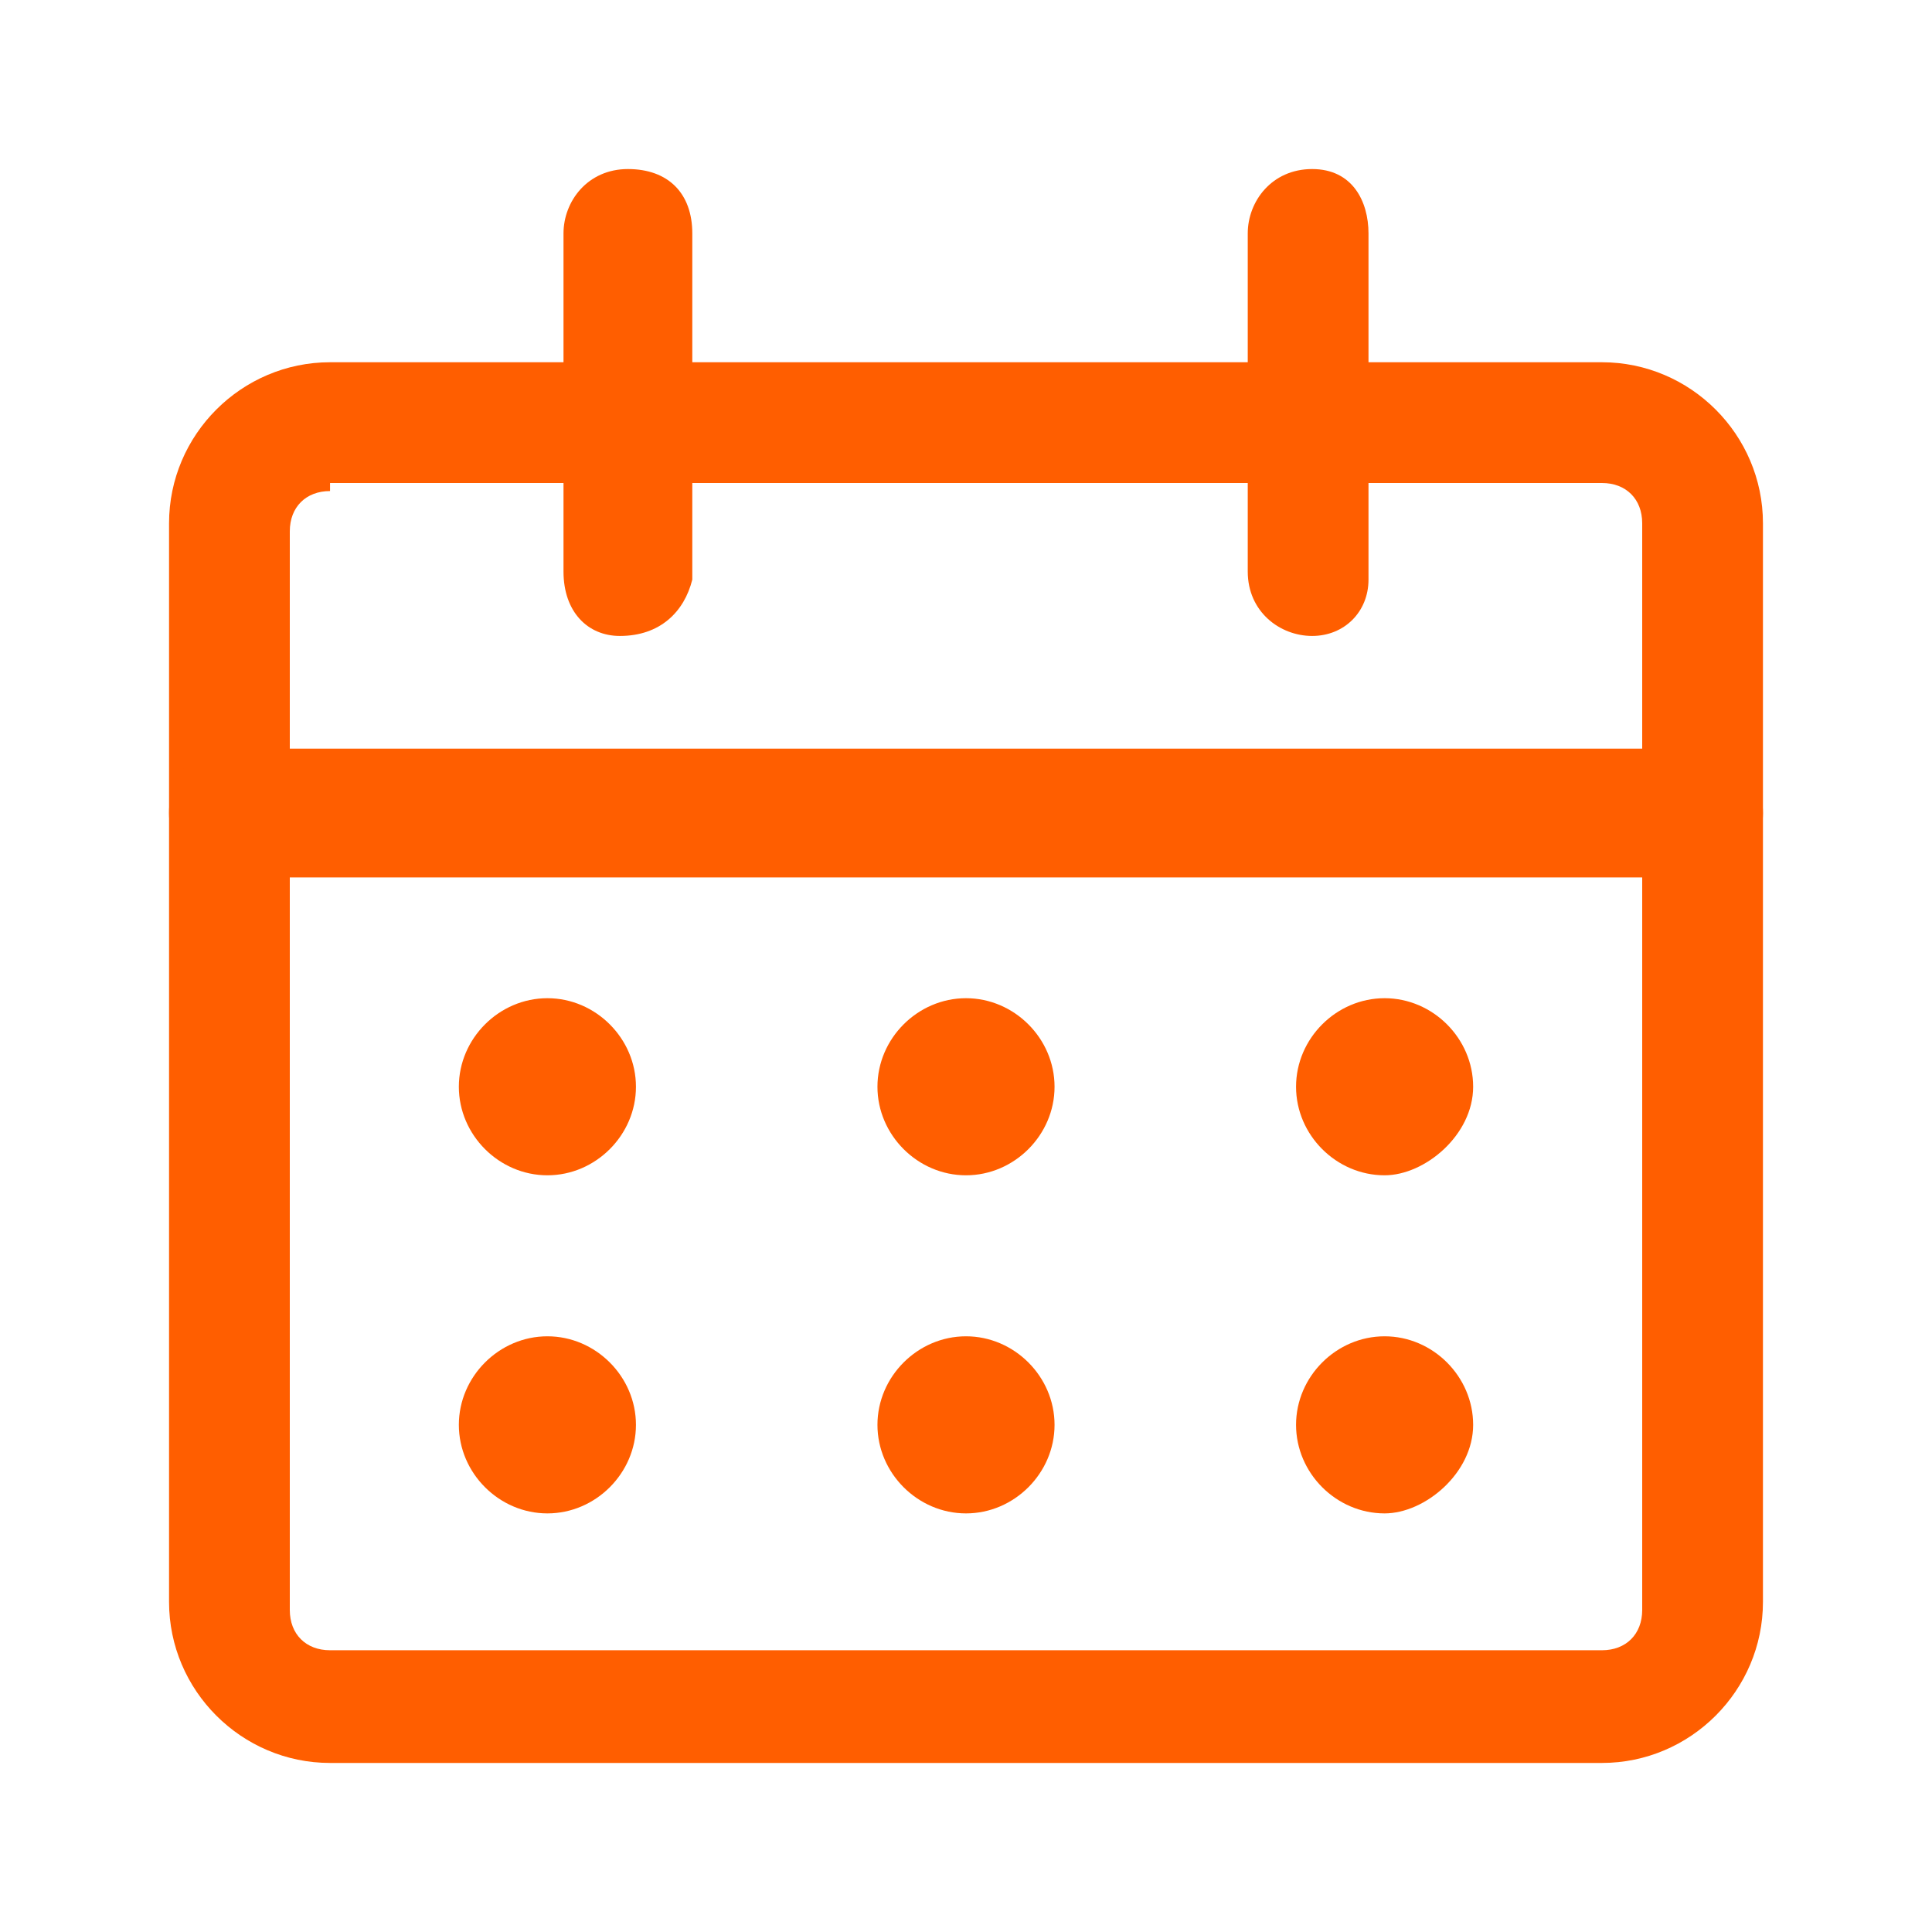 <svg width="24" height="24" viewBox="0 0 24 24" fill="none" xmlns="http://www.w3.org/2000/svg">
<path d="M19.9 21.9H4.1C3 21.9 2.1 21 2.1 19.9V6.5C2.1 5.4 3 4.5 4.1 4.5H19.9C21 4.5 21.9 5.4 21.9 6.5V19.9C21.9 21 21 21.9 19.9 21.9ZM4.1 6.1C3.8 6.1 3.6 6.3 3.6 6.6V20C3.6 20.3 3.8 20.5 4.1 20.5H19.9C20.2 20.5 20.4 20.3 20.4 20V6.5C20.4 6.2 20.2 6 19.9 6H4.1V6.1Z" fill="#FF5E00"/>
<path d="M21.1 10.9H2.9C2.5 10.9 2.1 10.6 2.1 10.1C2.1 9.6 2.4 9.3 2.9 9.3H21.1C21.5 9.3 21.9 9.6 21.9 10.1C21.9 10.6 21.5 10.9 21.1 10.9Z" fill="#FF5E00"/>
<path d="M7.7 7.9C7.3 7.9 7 7.6 7 7.1V2.9C7 2.5 7.3 2.1 7.8 2.1C8.3 2.1 8.6 2.4 8.6 2.9V7.2C8.5 7.6 8.2 7.9 7.7 7.9Z" fill="#FF5E00"/>
<path d="M16.3 7.9C15.9 7.9 15.5 7.6 15.5 7.1V2.9C15.5 2.5 15.8 2.1 16.3 2.1C16.8 2.1 17 2.5 17 2.9V7.2C17 7.6 16.7 7.9 16.3 7.9Z" fill="#FF5E00"/>
<path d="M6.8 14.6C6.2 14.6 5.7 14.1 5.7 13.5C5.7 12.9 6.2 12.4 6.8 12.4C7.4 12.4 7.9 12.9 7.9 13.5C7.9 14.1 7.4 14.6 6.8 14.6Z" fill="#FF5E00"/>
<path d="M6.8 18.8C6.2 18.8 5.7 18.3 5.7 17.7C5.7 17.1 6.2 16.6 6.8 16.6C7.4 16.6 7.9 17.1 7.9 17.7C7.9 18.3 7.4 18.8 6.8 18.8Z" fill="#FF5E00"/>
<path d="M12 14.6C11.4 14.6 10.9 14.1 10.9 13.5C10.9 12.9 11.4 12.4 12 12.4C12.6 12.4 13.1 12.9 13.1 13.5C13.1 14.1 12.6 14.6 12 14.6Z" fill="#FF5E00"/>
<path d="M12 18.8C11.4 18.8 10.9 18.3 10.9 17.7C10.9 17.1 11.4 16.6 12 16.6C12.6 16.6 13.1 17.1 13.1 17.7C13.1 18.3 12.6 18.8 12 18.8Z" fill="#FF5E00"/>
<path d="M17.2 14.6C16.6 14.6 16.1 14.1 16.1 13.5C16.1 12.9 16.6 12.4 17.2 12.4C17.8 12.4 18.3 12.9 18.3 13.5C18.3 14.1 17.7 14.6 17.2 14.6Z" fill="#FF5E00"/>
<path d="M17.2 18.8C16.6 18.8 16.1 18.3 16.1 17.7C16.1 17.1 16.6 16.6 17.2 16.6C17.8 16.6 18.3 17.1 18.3 17.7C18.3 18.3 17.7 18.8 17.2 18.8Z" fill="#FF5E00"/>
</svg>
